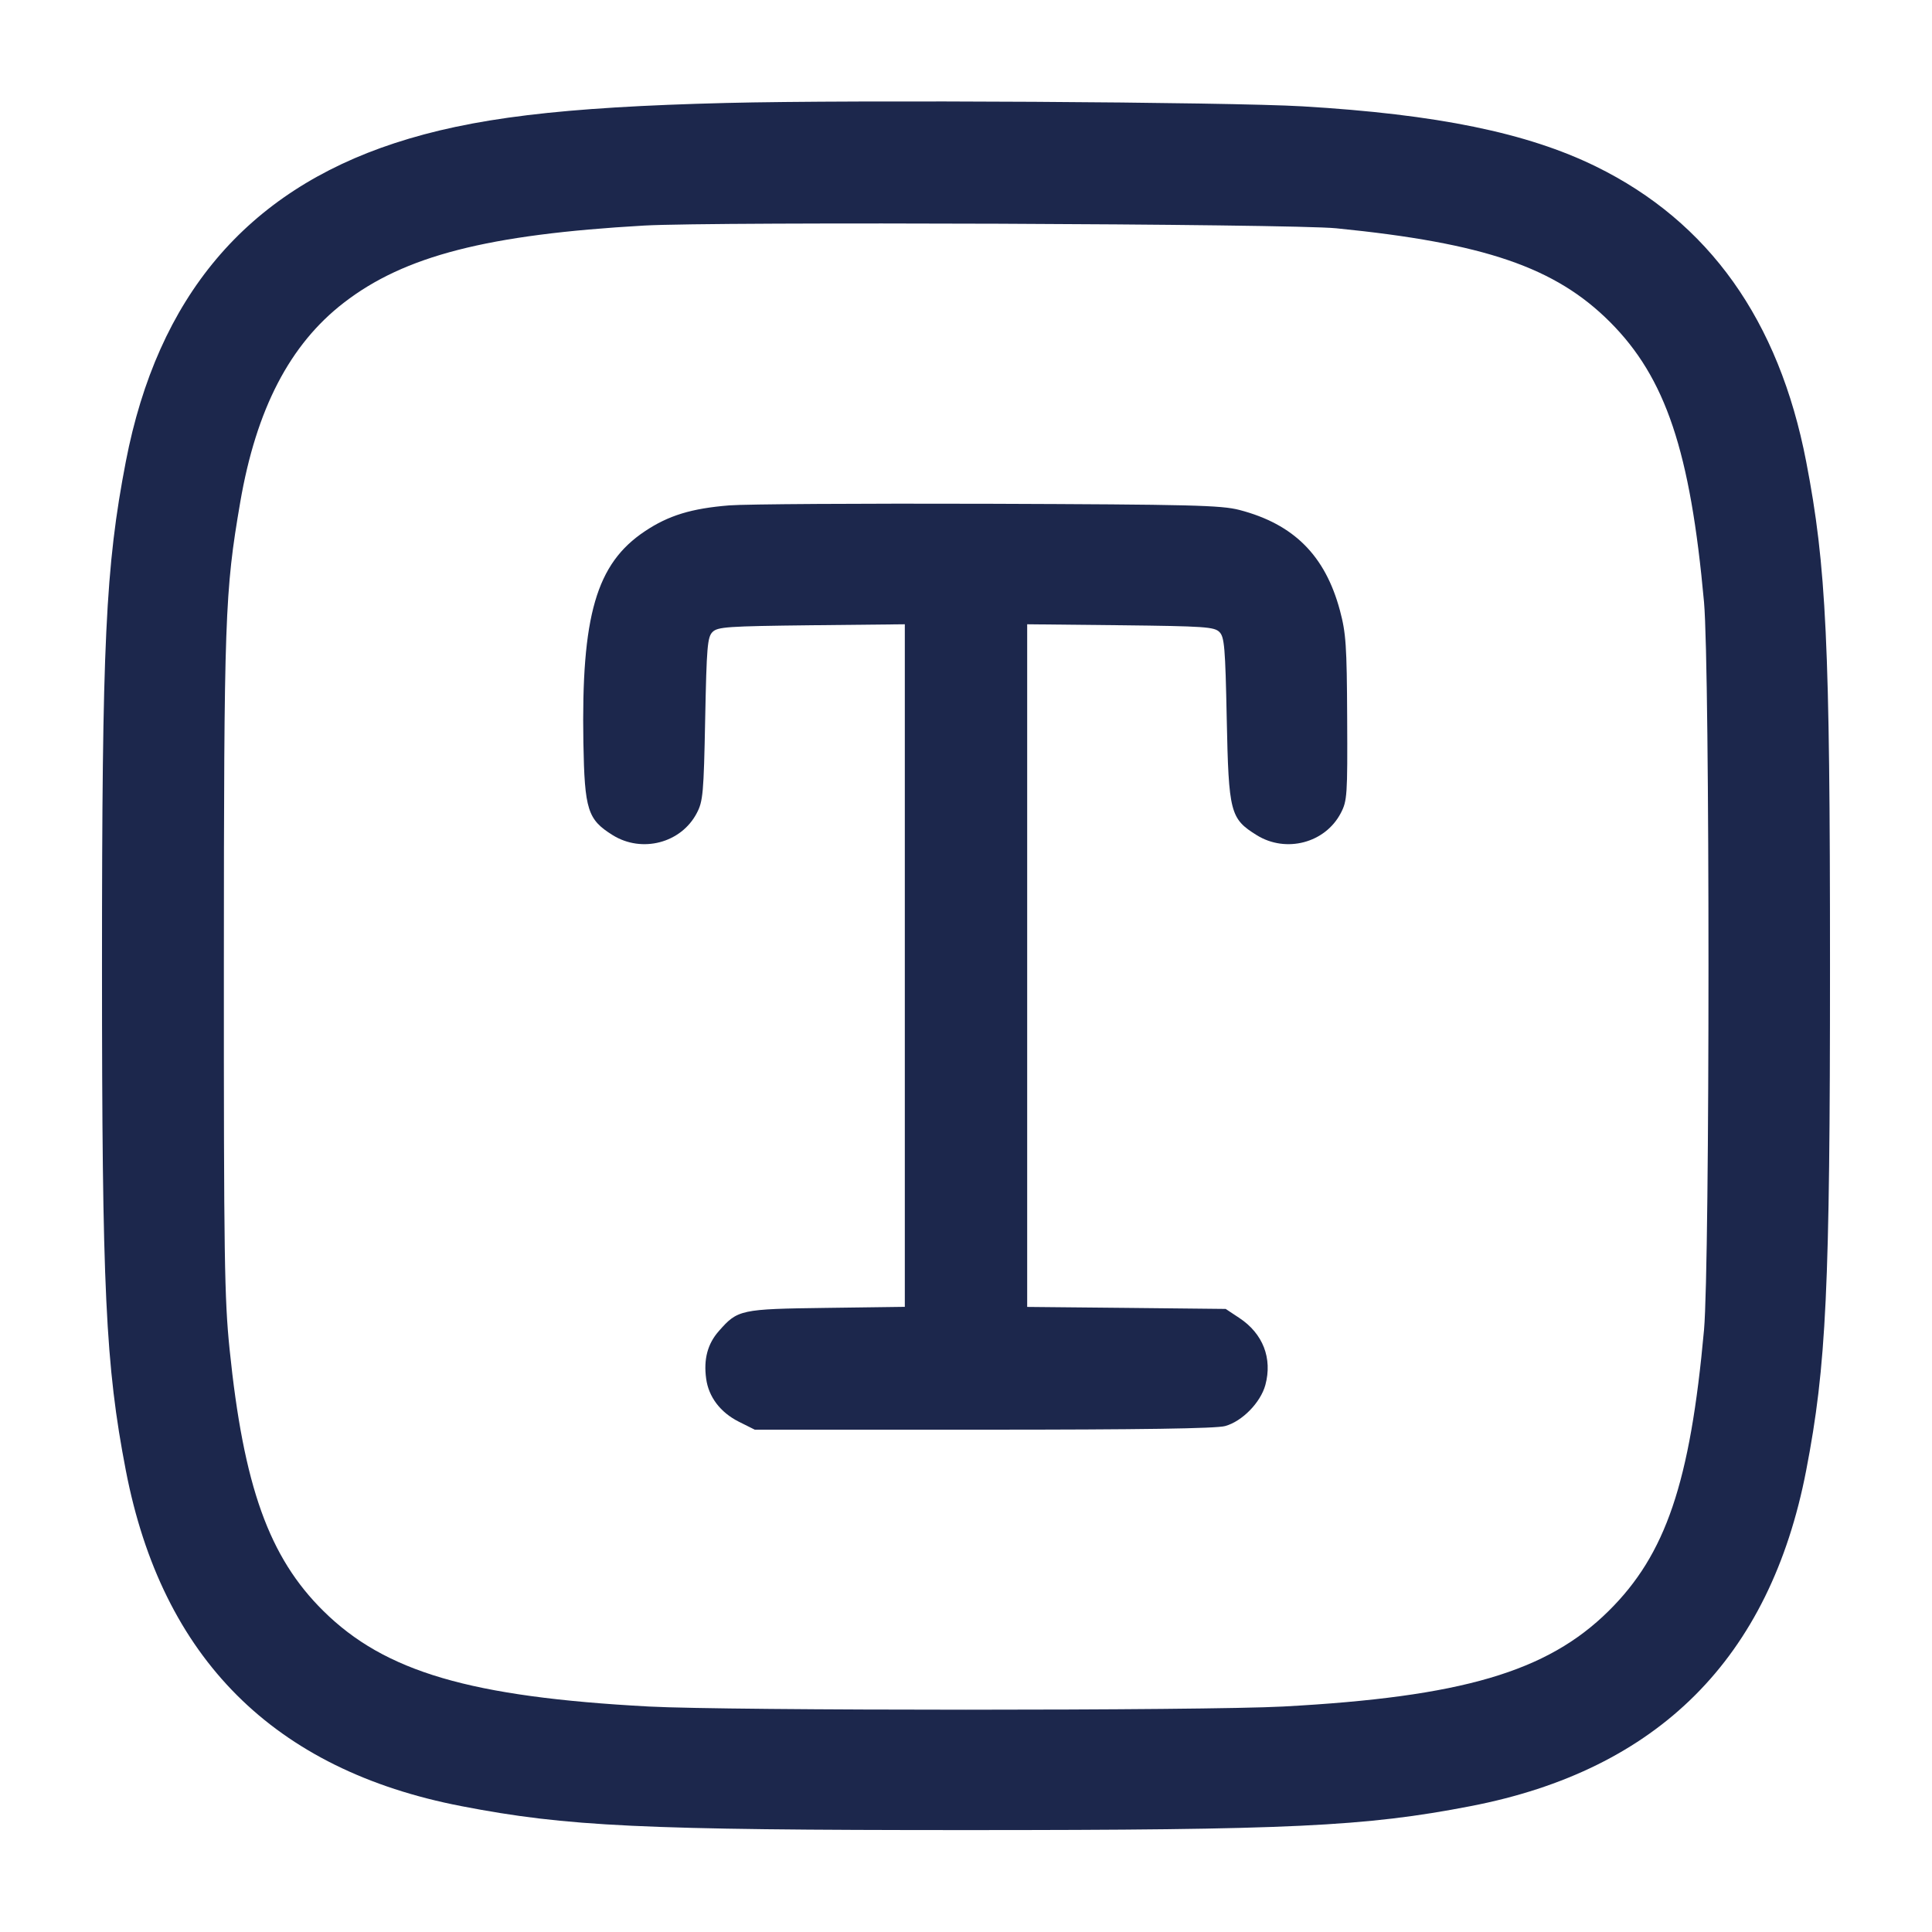 <svg width="24" height="24" viewBox="0 0 24 24" fill="none" xmlns="http://www.w3.org/2000/svg"><path d="M9.020 1.279 C 6.976 1.330,5.856 1.466,4.900 1.779 C 3.060 2.382,1.958 3.688,1.563 5.734 C 1.311 7.042,1.267 7.973,1.267 12.000 C 1.267 16.027,1.311 16.958,1.563 18.266 C 2.013 20.599,3.401 21.987,5.734 22.437 C 7.043 22.690,7.974 22.734,12.000 22.734 C 16.026 22.734,16.957 22.690,18.266 22.437 C 20.599 21.987,21.987 20.599,22.437 18.266 C 22.688 16.966,22.733 16.013,22.733 12.000 C 22.733 7.987,22.688 7.034,22.437 5.734 C 22.098 3.977,21.228 2.756,19.825 2.068 C 18.972 1.650,17.853 1.420,16.180 1.321 C 15.262 1.267,10.607 1.239,9.020 1.279 M16.600 2.836 C 18.439 3.019,19.320 3.320,20.000 4.000 C 20.692 4.693,20.998 5.605,21.168 7.480 C 21.242 8.307,21.242 15.693,21.168 16.520 C 20.996 18.419,20.693 19.311,19.982 20.013 C 19.218 20.769,18.155 21.080,15.940 21.199 C 14.954 21.252,9.046 21.252,8.060 21.199 C 5.843 21.080,4.782 20.769,4.016 20.011 C 3.342 19.345,3.026 18.464,2.852 16.760 C 2.788 16.135,2.780 15.620,2.781 11.980 C 2.782 7.664,2.793 7.353,2.984 6.240 C 3.183 5.082,3.600 4.278,4.272 3.760 C 5.025 3.178,6.058 2.913,8.002 2.802 C 8.872 2.752,16.044 2.780,16.600 2.836 M9.060 6.278 C 8.589 6.316,8.304 6.403,8.010 6.600 C 7.407 7.002,7.220 7.647,7.247 9.226 C 7.262 10.063,7.300 10.181,7.612 10.375 C 7.975 10.600,8.462 10.473,8.656 10.100 C 8.733 9.954,8.742 9.854,8.760 8.931 C 8.778 8.033,8.788 7.915,8.851 7.851 C 8.916 7.787,9.033 7.779,10.081 7.767 L 11.240 7.755 11.240 11.994 L 11.240 16.234 10.270 16.247 C 9.194 16.261,9.164 16.268,8.928 16.537 C 8.790 16.694,8.739 16.885,8.772 17.125 C 8.802 17.353,8.949 17.546,9.178 17.661 L 9.376 17.760 12.218 17.760 C 14.168 17.760,15.110 17.746,15.219 17.715 C 15.431 17.657,15.660 17.422,15.719 17.204 C 15.808 16.873,15.689 16.566,15.395 16.372 L 15.226 16.260 13.993 16.247 L 12.760 16.235 12.760 11.995 L 12.760 7.755 13.919 7.767 C 14.962 7.779,15.084 7.787,15.148 7.851 C 15.210 7.913,15.221 8.037,15.239 8.931 C 15.263 10.097,15.282 10.170,15.612 10.375 C 15.975 10.600,16.462 10.473,16.656 10.100 C 16.735 9.949,16.740 9.882,16.735 8.920 C 16.731 8.016,16.720 7.864,16.645 7.583 C 16.462 6.901,16.072 6.511,15.397 6.335 C 15.170 6.276,14.804 6.267,12.280 6.258 C 10.707 6.253,9.258 6.262,9.060 6.278 " fill="#1C274C" stroke="none" fill-rule="evenodd"></path></svg>